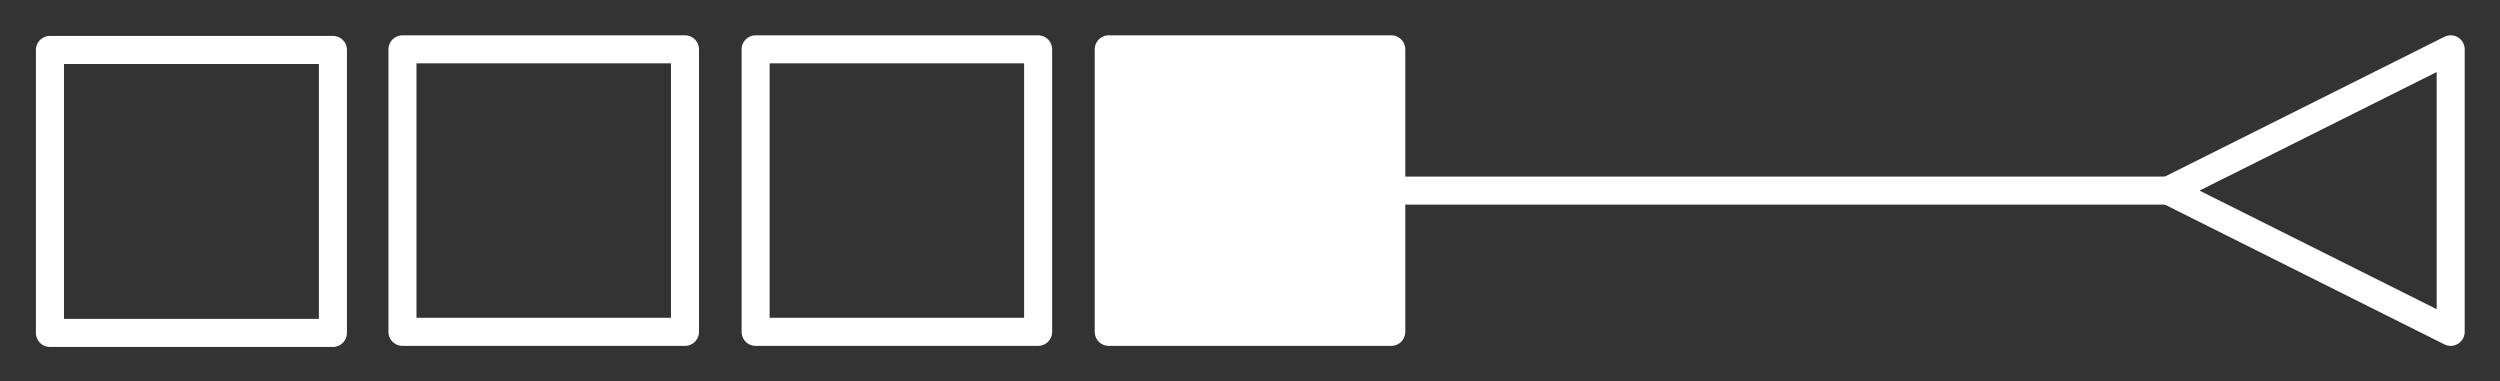 <?xml version="1.0" encoding="UTF-8" standalone="no"?>
<svg
   xmlns:dc="http://purl.org/dc/elements/1.1/"
   xmlns:cc="http://creativecommons.org/ns#"
   xmlns:rdf="http://www.w3.org/1999/02/22-rdf-syntax-ns#"
   xmlns:svg="http://www.w3.org/2000/svg"
   xmlns="http://www.w3.org/2000/svg"
   xmlns:sodipodi="http://sodipodi.sourceforge.net/DTD/sodipodi-0.dtd"
   xmlns:inkscape="http://www.inkscape.org/namespaces/inkscape"
   width="707.937"
   height="107.937"
   viewBox="0 0 187.308 28.558"
   version="1.1"
   id="svg8"
   inkscape:version="1.0.1 (1.0.1+r73)"
   sodipodi:docname="memon-logo-white.svg">
  <rect x="0" y="0" width="187.308" height="28.558" fill="#333333" stroke="none"/>
  <defs
     id="defs2" />
  <sodipodi:namedview
     id="base"
     pagecolor="#2980b9"
     bordercolor="#666666"
     borderopacity="1.0"
     inkscape:pageopacity="0"
     inkscape:pageshadow="2"
     inkscape:zoom="1.4"
     inkscape:cx="307.96622"
     inkscape:cy="141.90252"
     inkscape:document-units="mm"
     inkscape:current-layer="layer1"
     inkscape:document-rotation="0"
     showgrid="true"
     units="px"
     fit-margin-top="10"
     fit-margin-left="10"
     inkscape:window-width="1920"
     inkscape:window-height="1015"
     inkscape:window-x="0"
     inkscape:window-y="0"
     inkscape:window-maximized="1"
     fit-margin-right="10"
     fit-margin-bottom="10">
    <inkscape:grid
       type="xygrid"
       id="grid833"
       spacingx="2.646"
       spacingy="2.646"
       empspacing="10"
       originx="-25.408"
       originy="-25.408" />
  </sodipodi:namedview>
  <g
     inkscape:label="Calque 1"
     inkscape:groupmode="layer"
     id="layer1"
     transform="translate(-25.408,-25.408)">
    <path
       id="rect853"
       style="fill:none;stroke:#ffffff;stroke-width:7.937;stroke-linecap:round;stroke-linejoin:round;stroke-opacity:1"
       d="m 110,110 v 80 h 80 v -80 z"
       transform="scale(0.265)" />
    <path
       id="path857"
       style="fill:none;stroke:#ffffff;stroke-width:2.1;stroke-linecap:round;stroke-linejoin:round;stroke-opacity:1"
       d="M 55.562,29.104 V 50.271 H 76.729 V 29.104 Z" />
    <path
       id="path859"
       style="fill:none;stroke:#ffffff;stroke-width:2.1;stroke-linecap:round;stroke-linejoin:round;stroke-opacity:1"
       d="M 82.021,29.104 V 50.271 H 103.188 V 29.104 Z" />
    <path
       id="path861"
       style="fill:#ffffff;fill-opacity:1;stroke:#ffffff;stroke-width:2.1;stroke-linecap:round;stroke-linejoin:round;stroke-opacity:1"
       d="m 108.479,29.104 v 21.167 h 21.167 V 29.104 Z" />
    <g
       id="g869"
       style="stroke:#ffffff;stroke-opacity:1">
      <path
         style="fill:none;stroke:#ffffff;stroke-width:2.1;stroke-linecap:butt;stroke-linejoin:miter;stroke-miterlimit:4;stroke-dasharray:none;stroke-opacity:1"
         d="m 129.646,39.688 h 58.208"
         id="path863" />
      <path
         style="fill:none;stroke:#ffffff;stroke-width:2.1;stroke-linecap:round;stroke-linejoin:round;stroke-miterlimit:4;stroke-dasharray:none;stroke-opacity:1"
         d="M 187.854,39.688 209.021,29.104 V 50.271 Z"
         id="path865" />
    </g>
  </g>
</svg>
